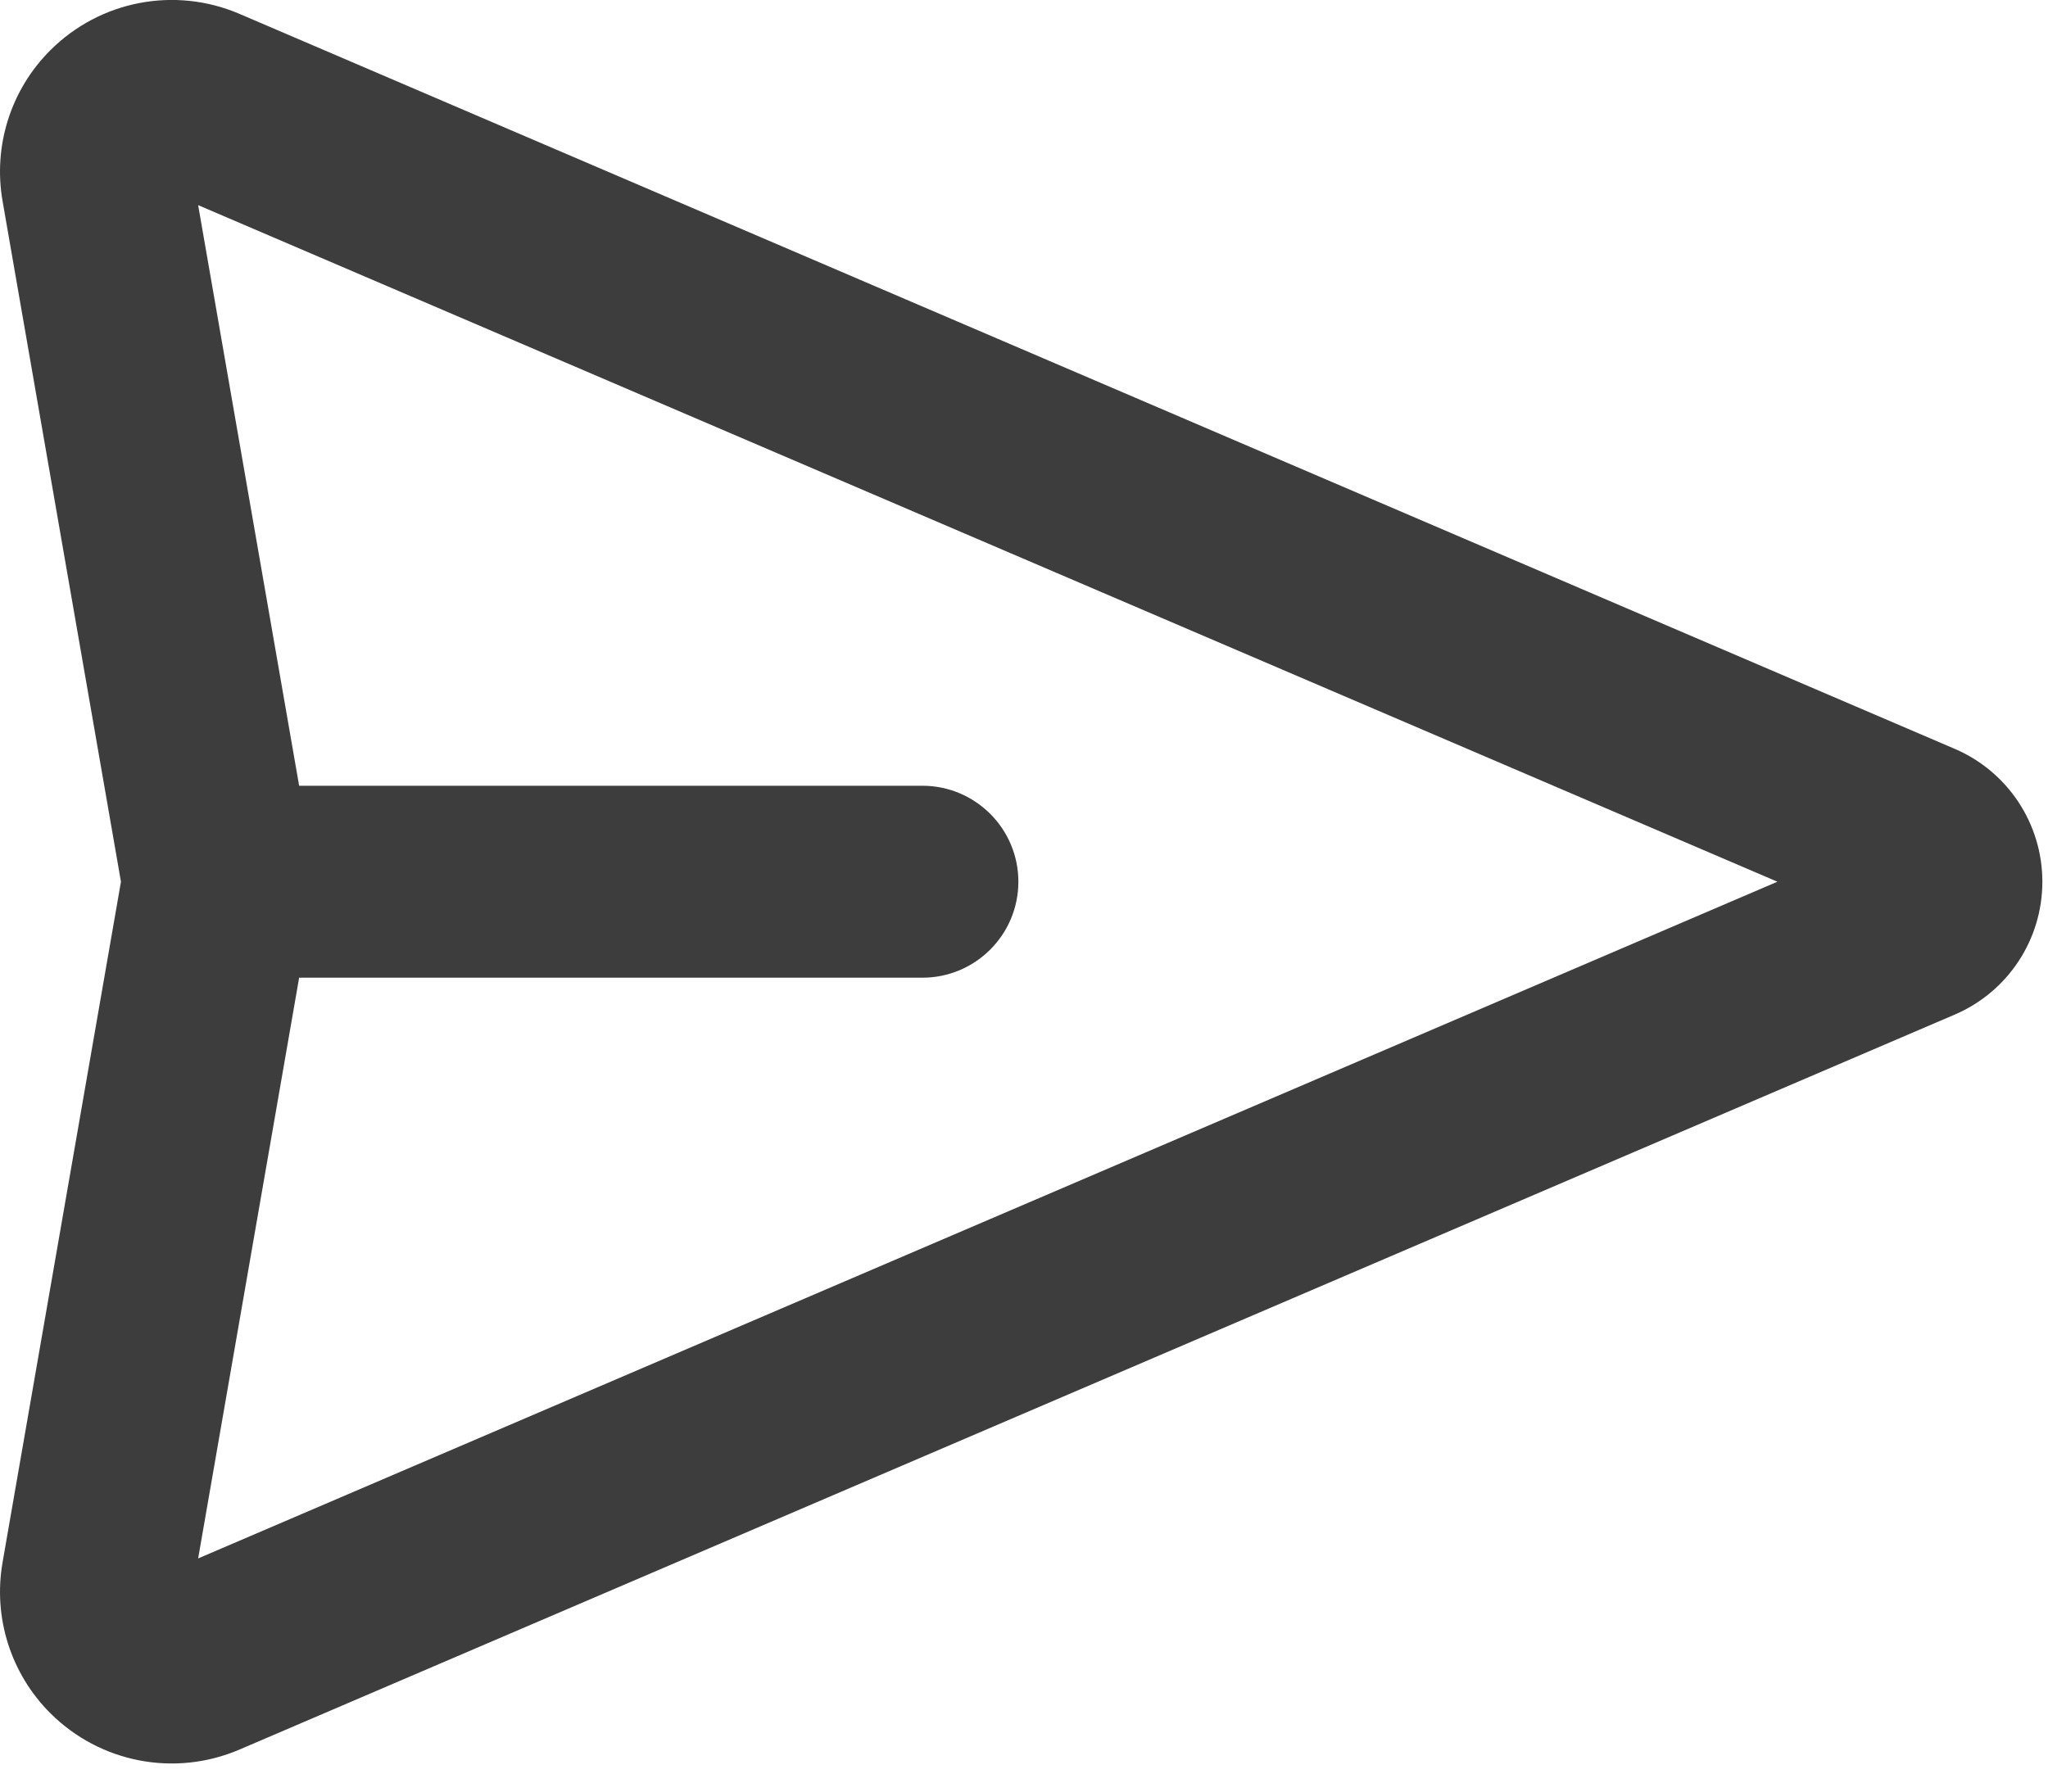 <svg width="16" height="14" viewBox="0 0 16 14" fill="none" xmlns="http://www.w3.org/2000/svg">
<path fill-rule="evenodd" clip-rule="evenodd" d="M1.548 1.603L2.337 6.14H7.206C7.62 6.14 7.956 6.476 7.956 6.89C7.956 7.304 7.62 7.64 7.206 7.64H2.337L1.548 12.178L13.886 6.89L1.548 1.603ZM0.945 6.89L0.02 1.571C-0.055 1.141 0.084 0.701 0.393 0.393C0.781 0.005 1.365 -0.108 1.87 0.108L15.272 5.852C15.687 6.03 15.956 6.438 15.956 6.89C15.956 7.342 15.687 7.75 15.272 7.928L1.87 13.672C1.365 13.888 0.781 13.775 0.393 13.387C0.084 13.079 -0.055 12.639 0.02 12.209L0.945 6.89Z" fill="#3D3D3D"/>
</svg>
